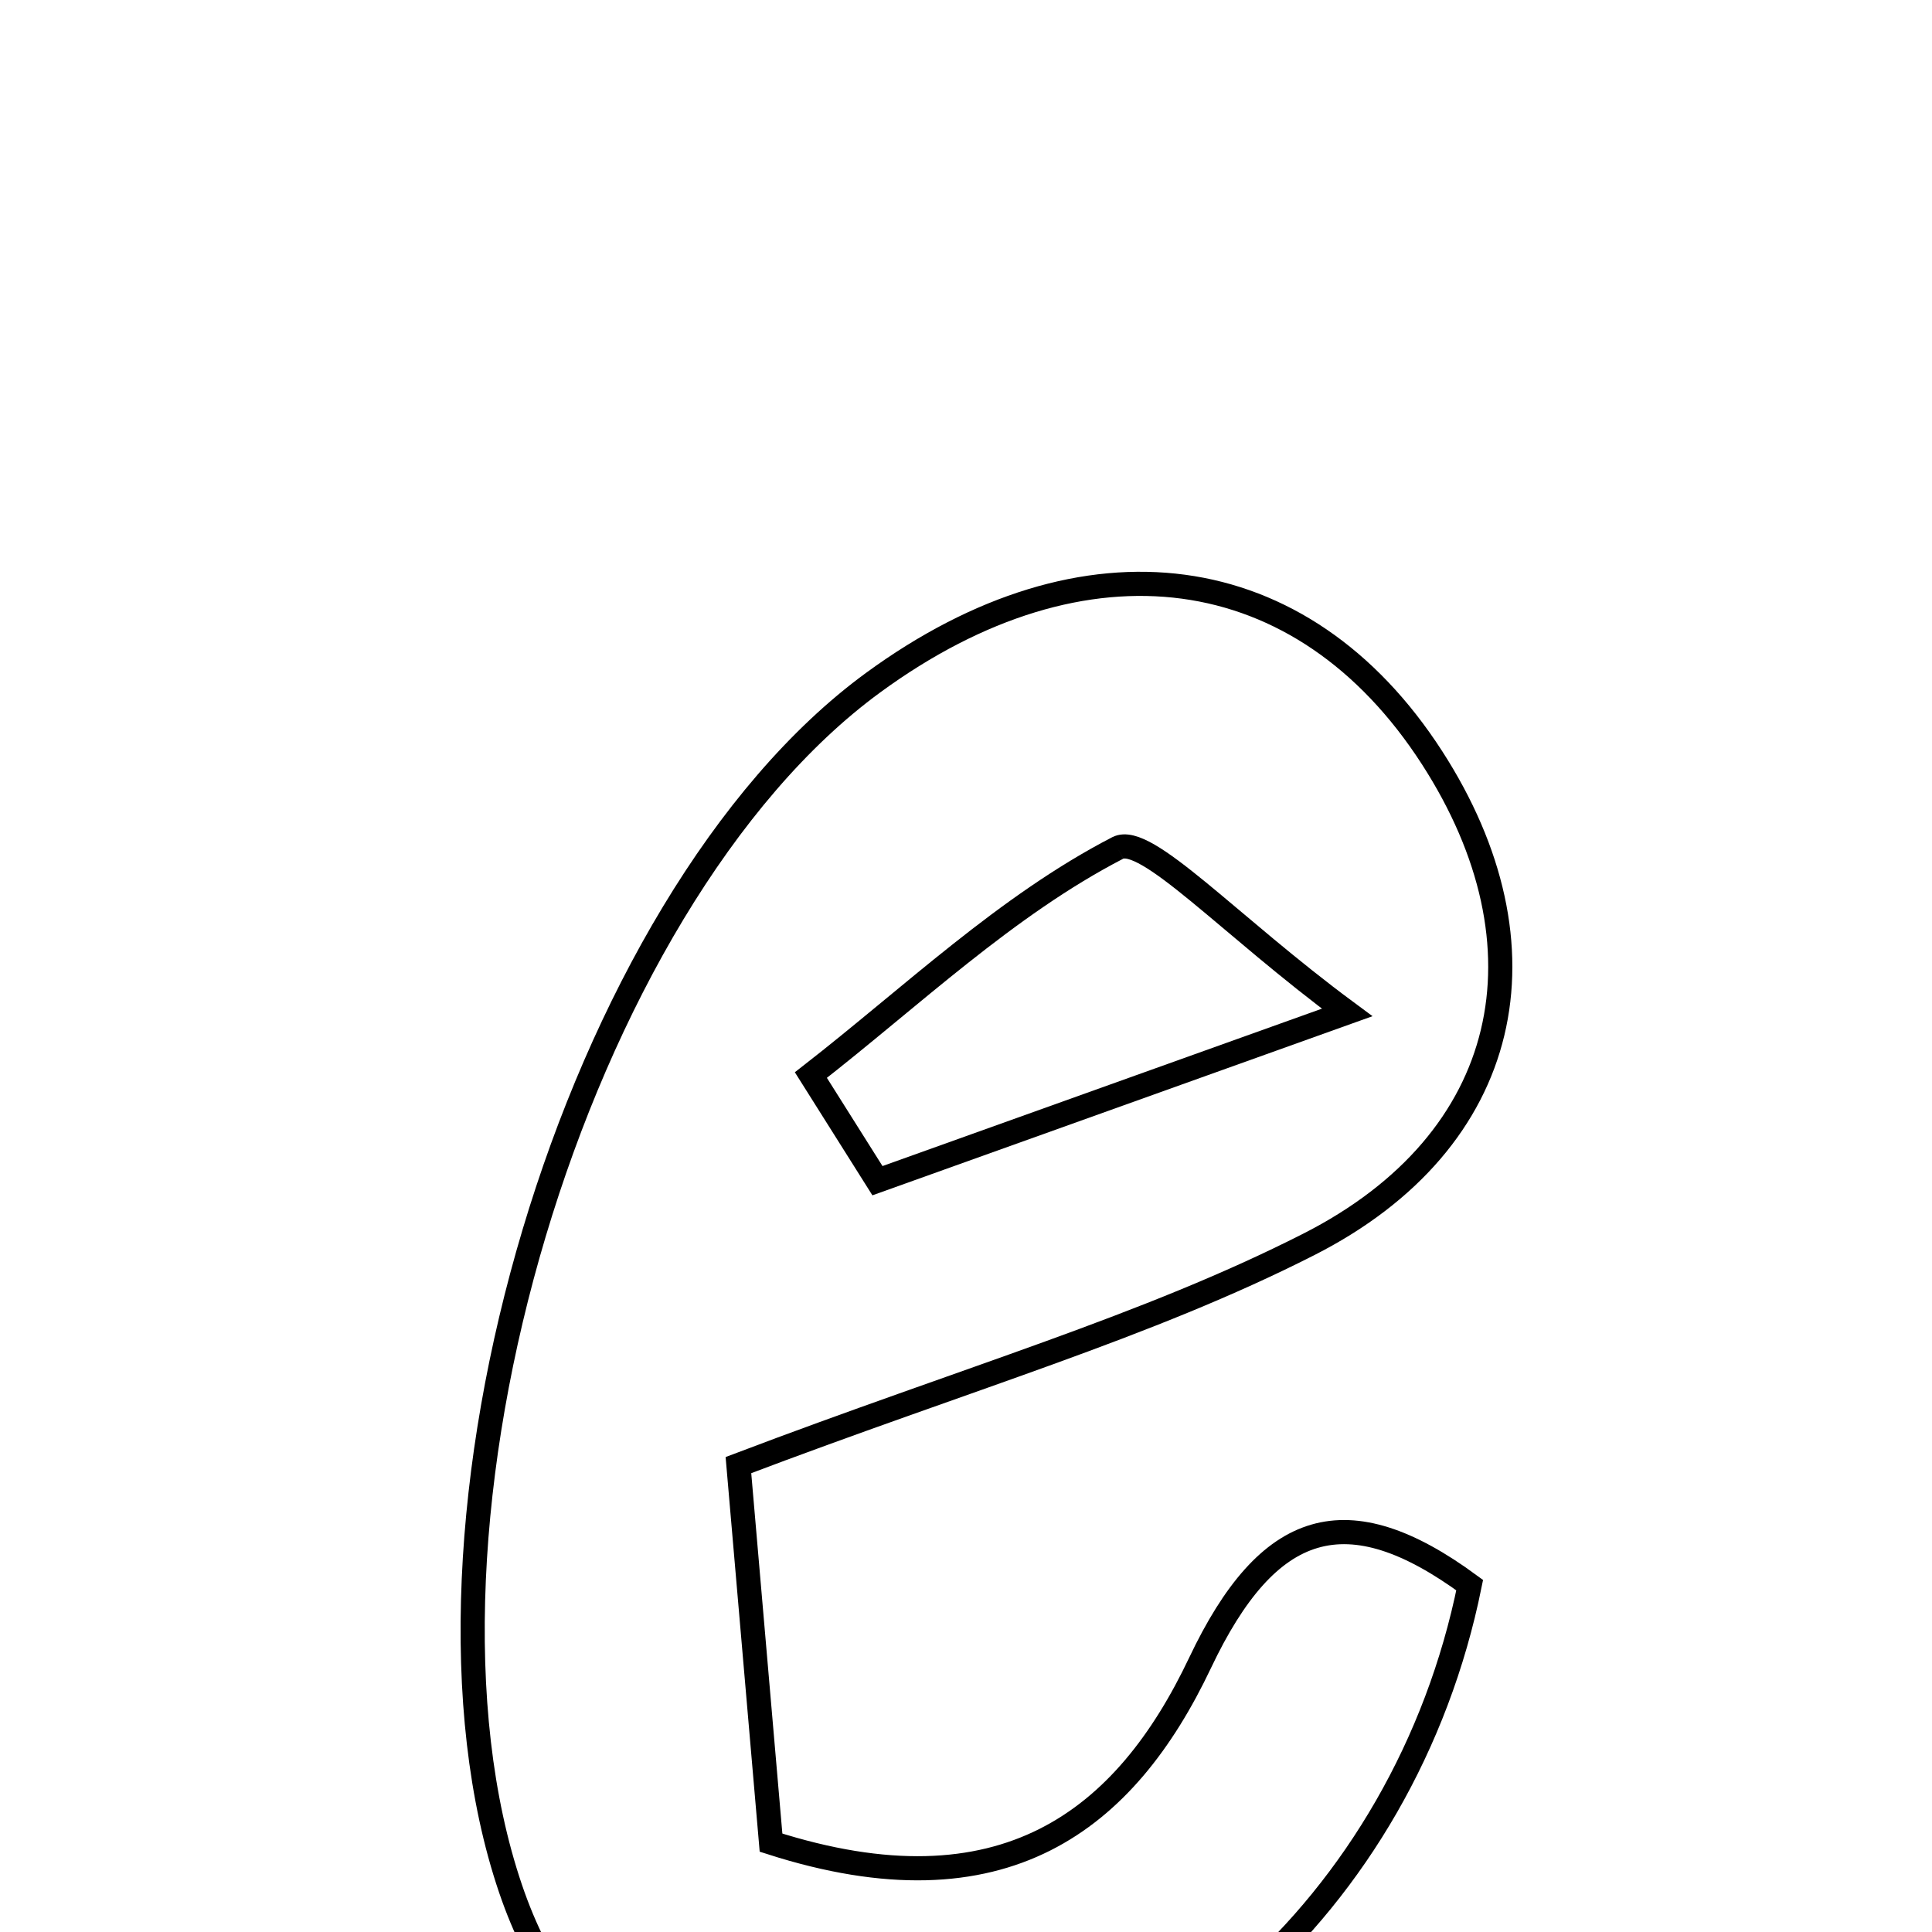 <svg xmlns="http://www.w3.org/2000/svg" viewBox="0.0 0.0 24.0 24.0" height="200px" width="200px"><path fill="none" stroke="black" stroke-width=".3" stroke-opacity="1.0"  filling="0" d="M10.845 8.481 C13.479 6.554 16.179 6.917 17.789 9.412 C19.297 11.749 18.799 14.17 16.253 15.461 C14.247 16.48 12.046 17.11 9.173 18.2 C9.311 19.801 9.451 21.422 9.578 22.89 C12.469 23.818 13.981 22.61 14.908 20.656 C15.755 18.871 16.733 18.571 18.257 19.691 C17.452 23.671 14.16 26.582 10.596 26.449 C8.572 26.373 7.053 25.556 6.341 23.459 C4.83 19.005 7.135 11.196 10.845 8.481"></path>
<path fill="none" stroke="black" stroke-width=".3" stroke-opacity="1.0"  filling="0" d="M13.884 10.534 C14.233 10.352 15.263 11.489 16.735 12.577 C14.156 13.501 12.528 14.084 10.9 14.667 C10.625 14.231 10.348 13.793 10.073 13.355 C11.325 12.38 12.498 11.251 13.884 10.534"></path></svg>